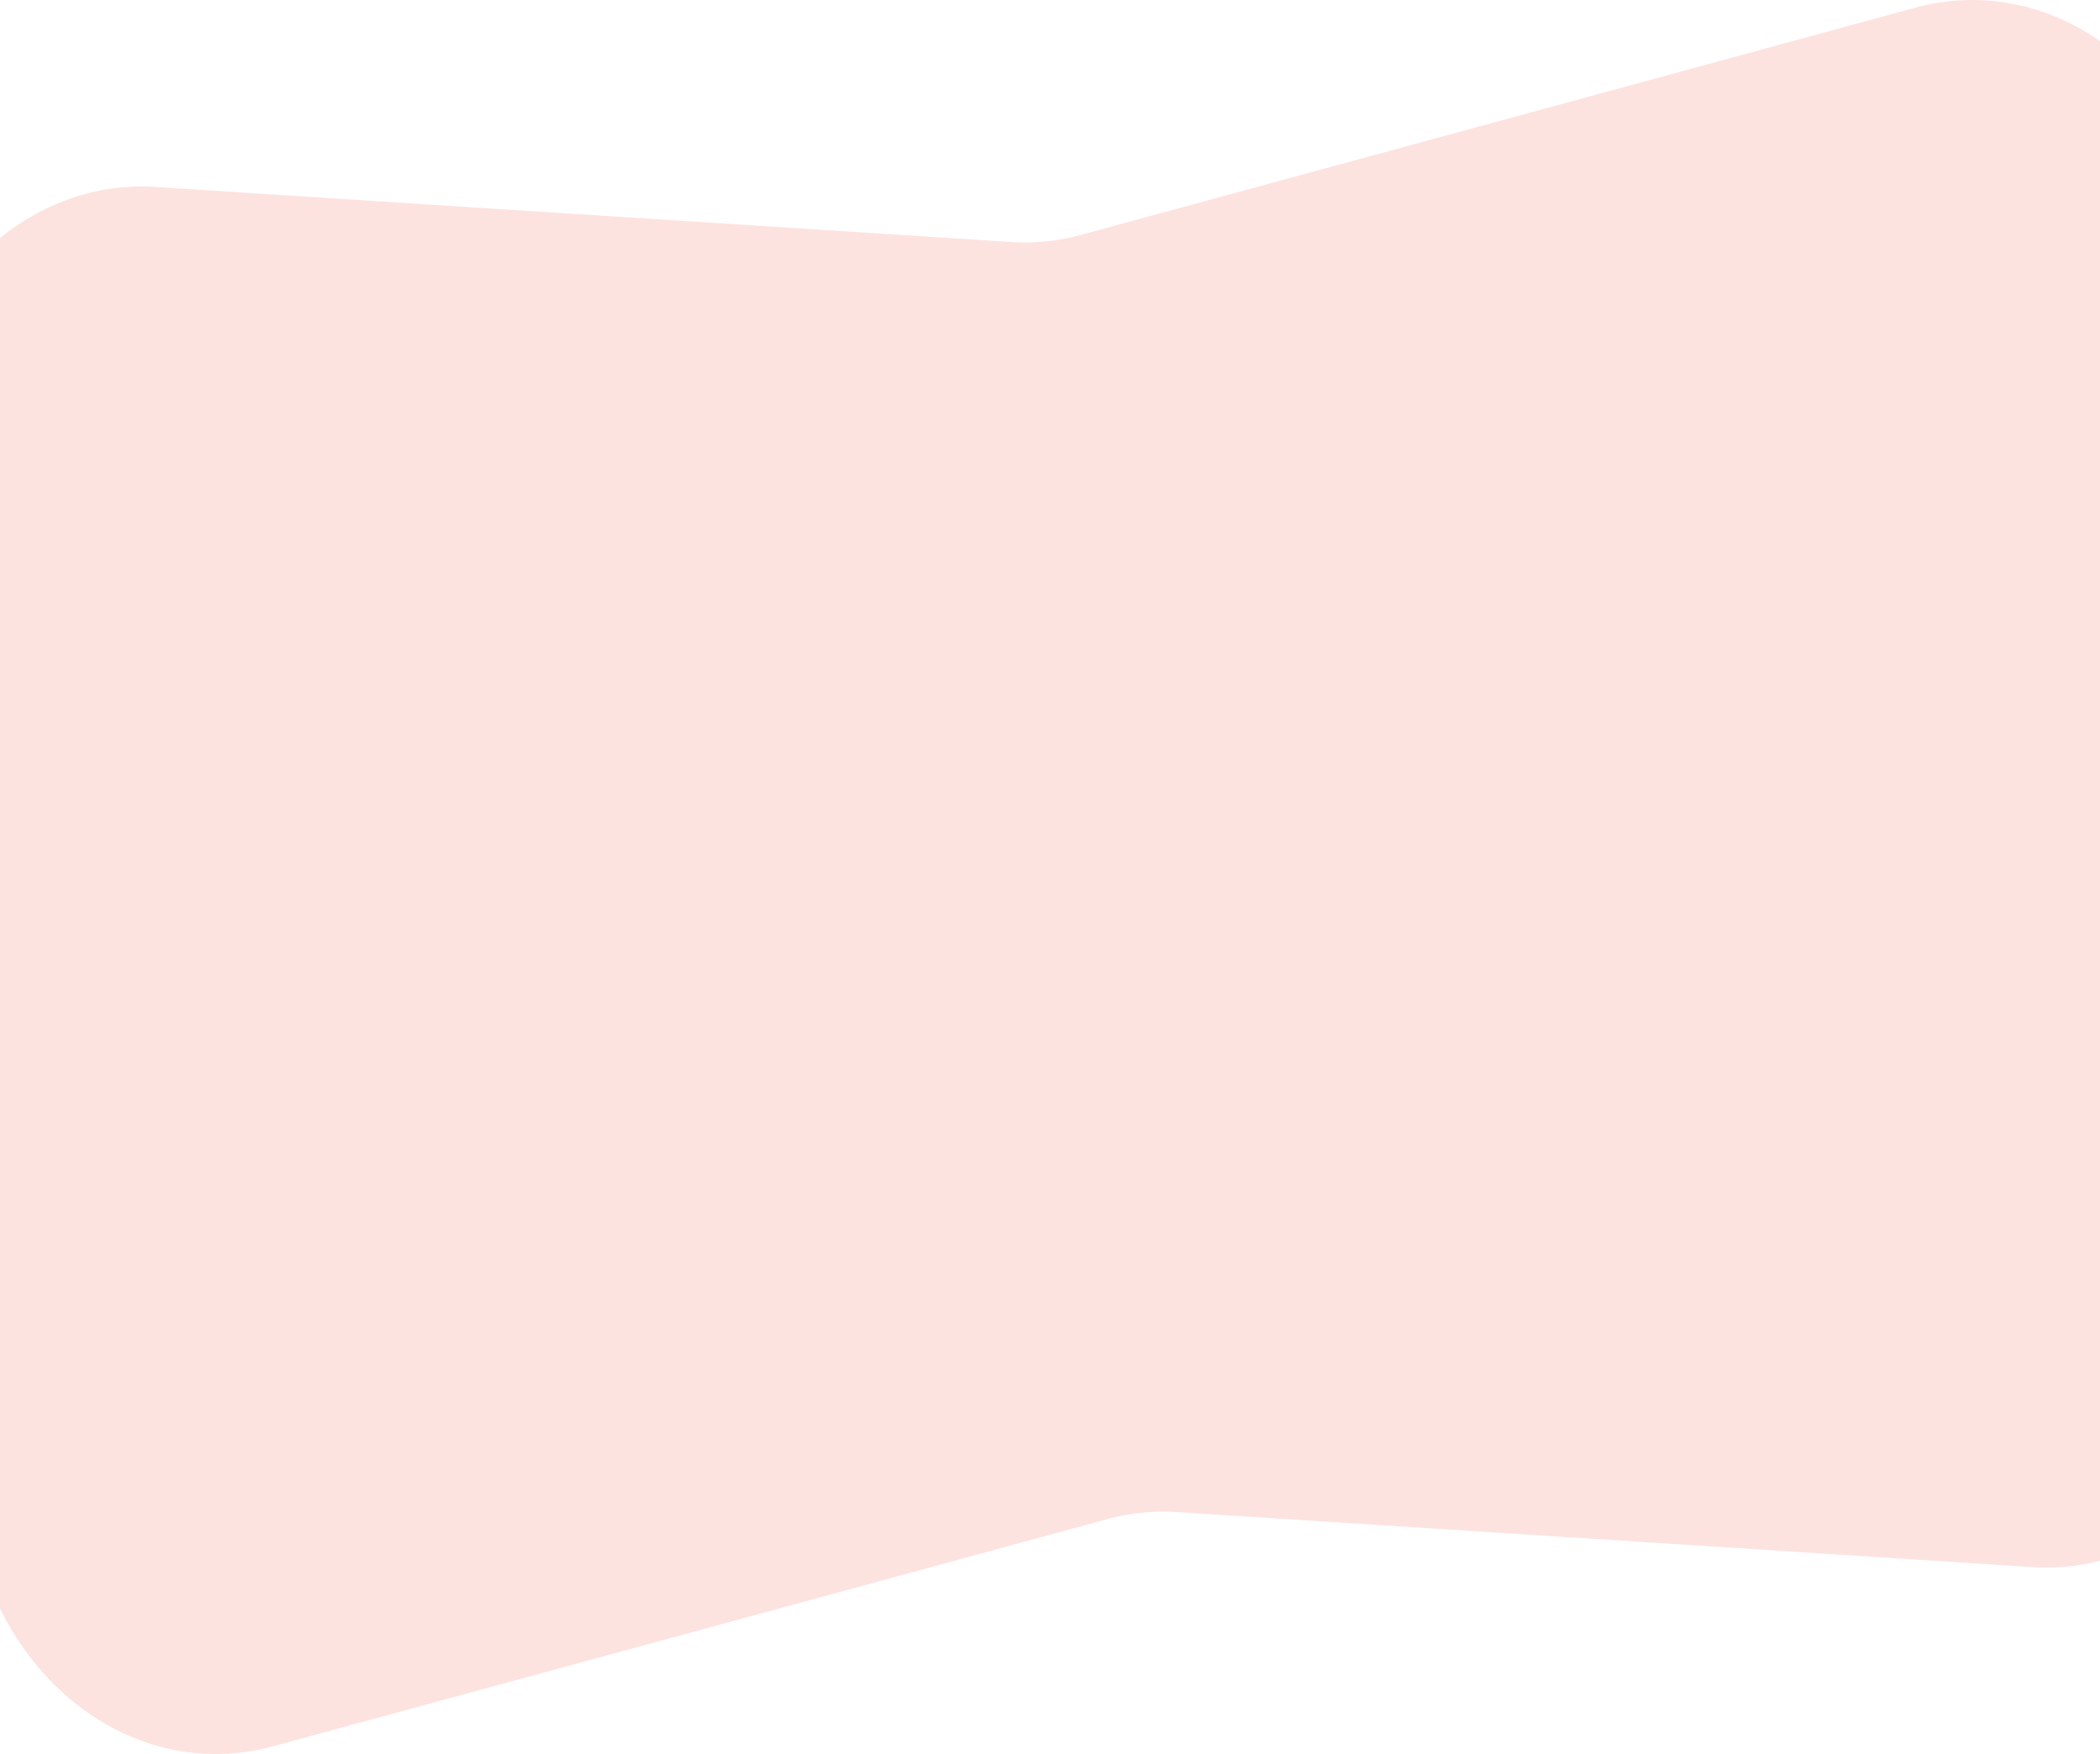 <svg xmlns="http://www.w3.org/2000/svg" width="1366" height="1140.911" viewBox="0 0 1366 1140.911">
  <path id="Subtraction_6" data-name="Subtraction 6" d="M-1295.565,1326.768a140.367,140.367,0,0,1-41.945-6.451,150.637,150.637,0,0,1-38.74-18.64,167.217,167.217,0,0,1-33.506-29.762A188.13,188.13,0,0,1-1436,1232.1V340.692a153.945,153.945,0,0,1,43.38-24.777,140.653,140.653,0,0,1,48.751-8.754c2.981,0,6.011.1,9.008.29l556.418,35.8c2.971.19,5.979.286,8.94.286a140.384,140.384,0,0,0,36.89-4.956l542.632-147.754a140.623,140.623,0,0,1,36.923-4.971c29.052,0,57.649,9.151,82.7,26.463l.29.2.07.048v988.5a140.13,140.13,0,0,1-34.758,4.4c-2.979,0-6.009-.1-9-.29l-556.422-35.8c-2.963-.191-5.971-.288-8.94-.288a140.4,140.4,0,0,0-36.889,4.956L-1258.641,1321.8A140.613,140.613,0,0,1-1295.565,1326.768Z" transform="translate(1436.001 -185.857)" fill="#fde3e0"/>
</svg>
